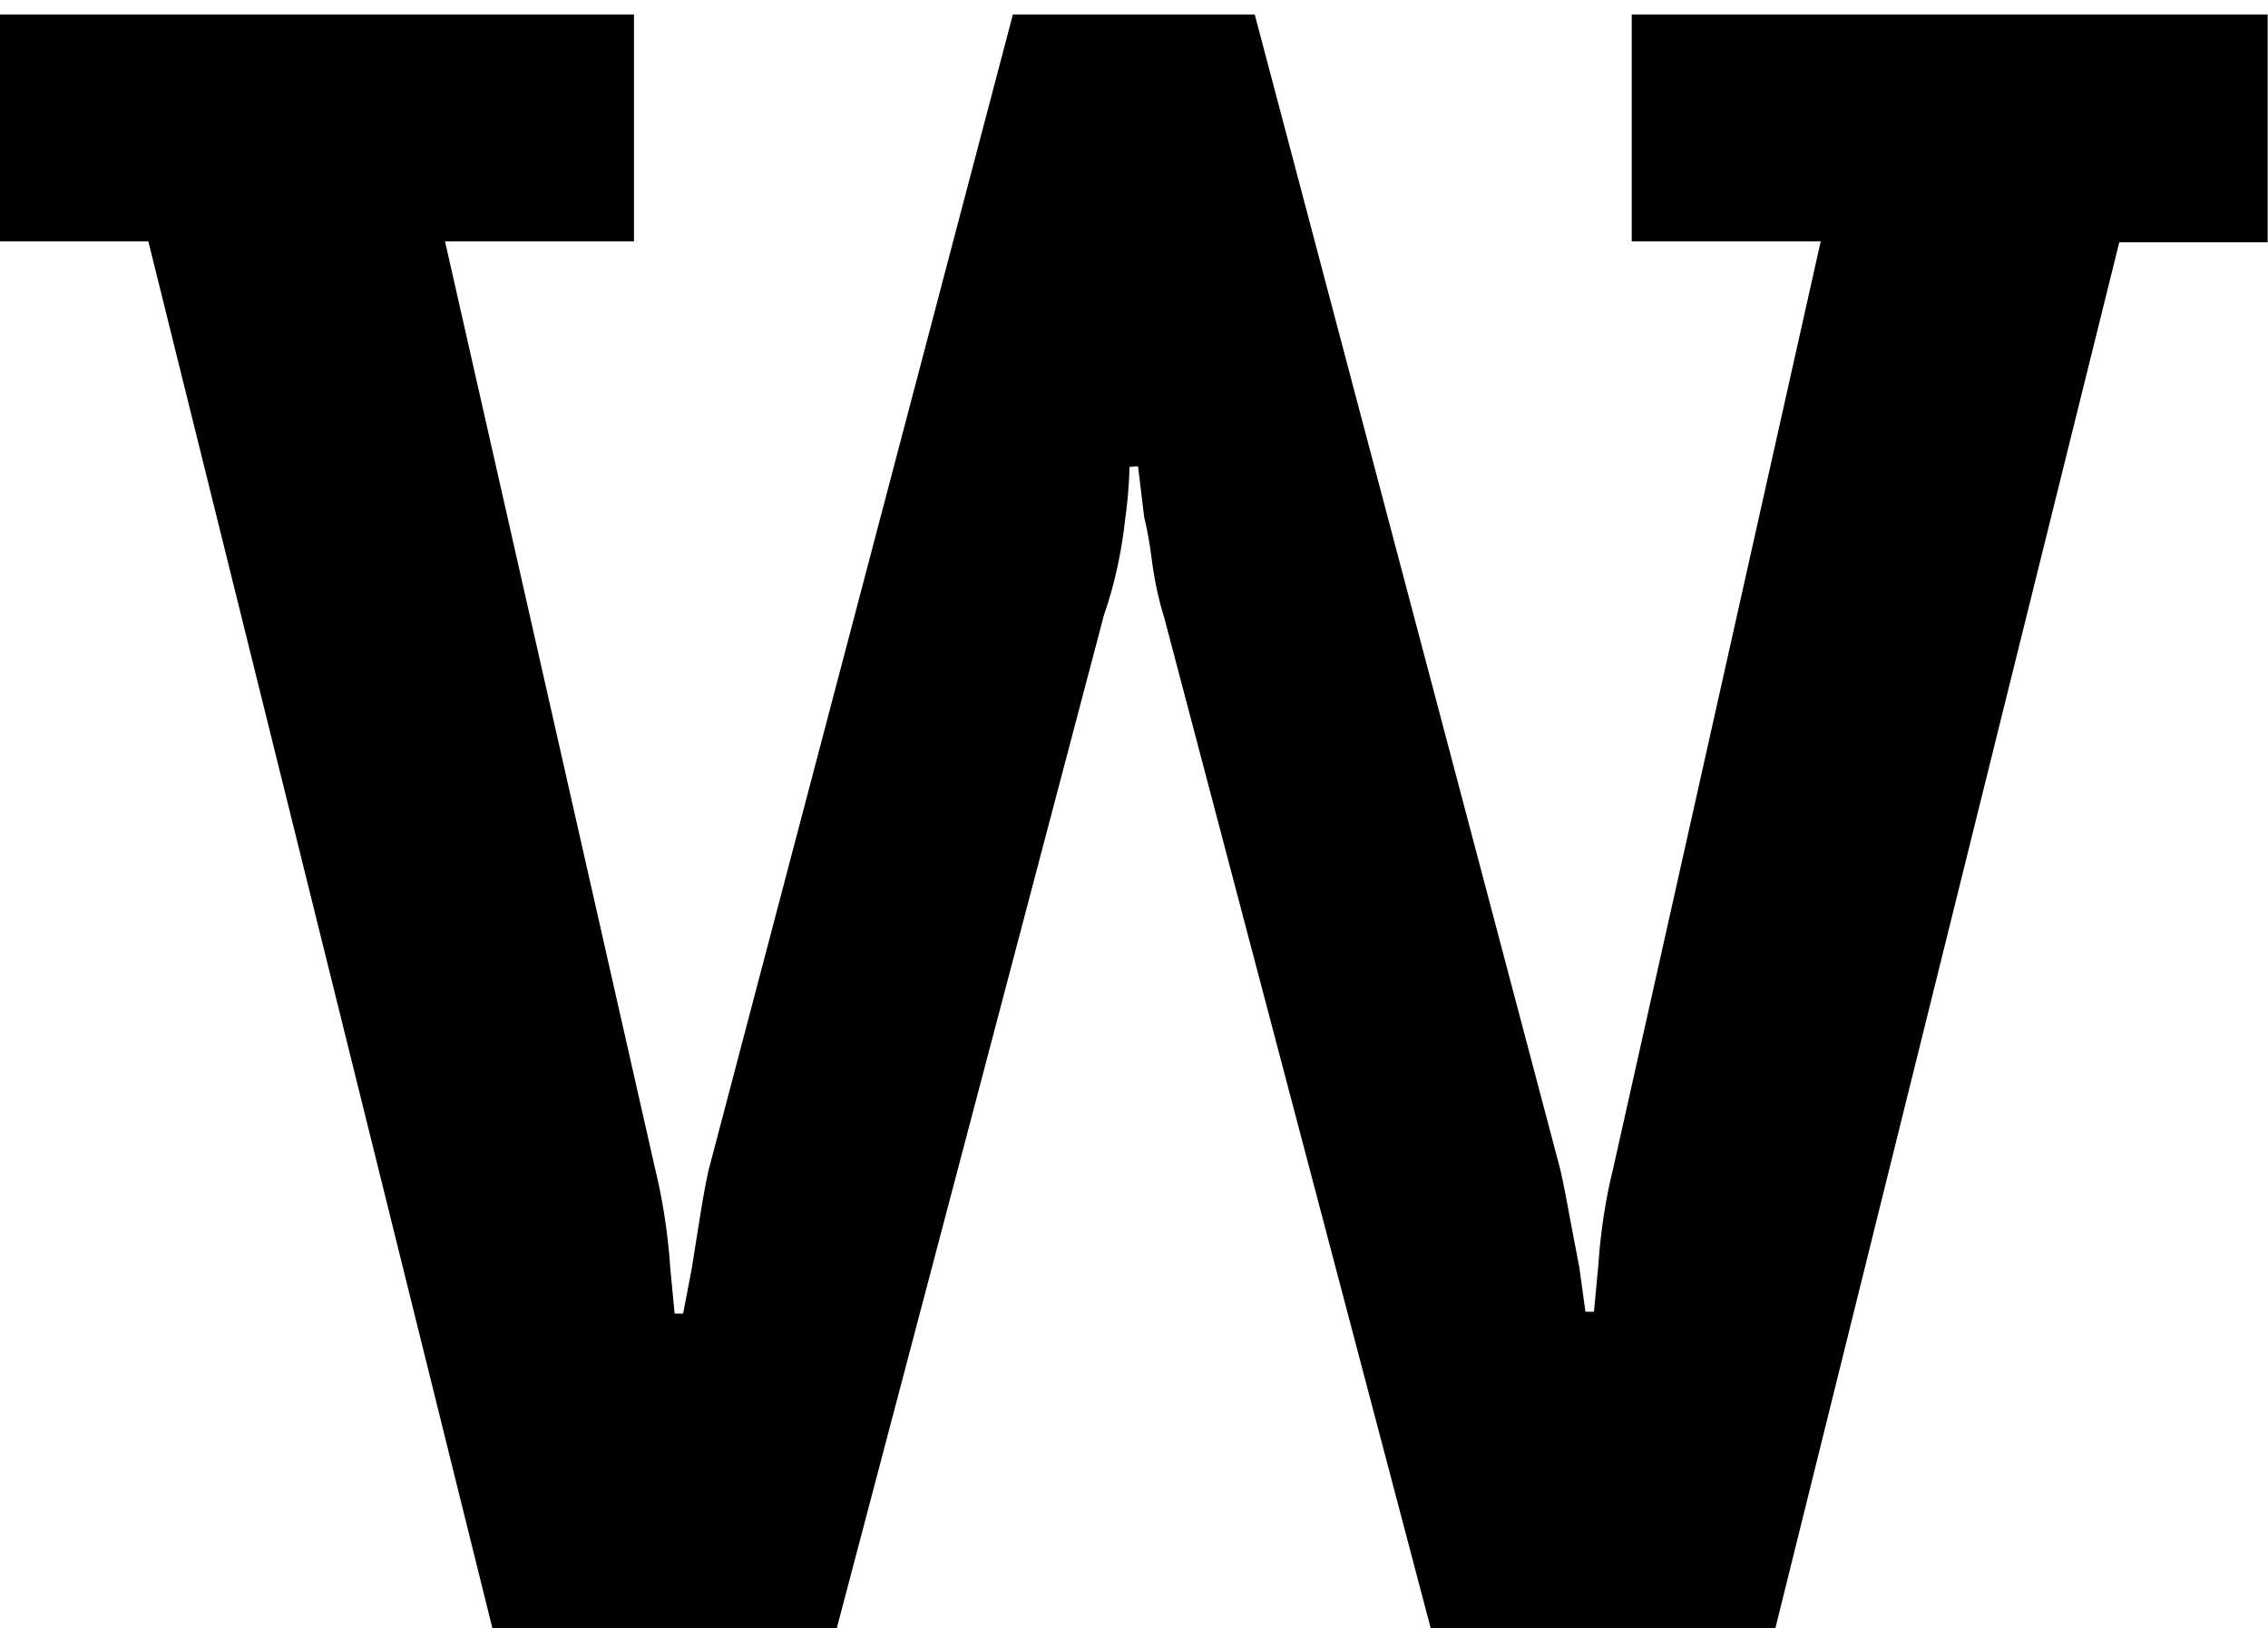 <svg xmlns="http://www.w3.org/2000/svg" viewBox="0 0 1427 1024"><path d="M0 9.143v142.676h93.334l218.77 881.621h211.934l170.617-646.799c6.223-17.759 10.935-38.505 13.264-59.967a290.928 290.928 0 0 0 2.778-32.986l5.359-.382 3.864 32.102c1.773 7.143 3.44 16.228 4.621 25.464 1.853 14.463 4.454 26.227 7.972 37.589l170.211 645.275h211.934l218.77-881.324h93.334V9.141h-400.088v142.676h118.897l-130.787 584.081c-4.412 17.729-7.687 38.656-9.151 60.081l-2.738 29.092h-5.35l-3.864-27.941-5.35-27.941q-3.864-21.401-6.539-33.291L789.476 9.14H637.288L445.864 735.898q-2.675 11.89-5.945 32.697l-4.756 29.724-5.35 27.941h-5.35l-2.675-27.941c-1.527-22.576-4.803-43.503-9.739-63.78L280.003 151.817H398.9V9.141z"/></svg>